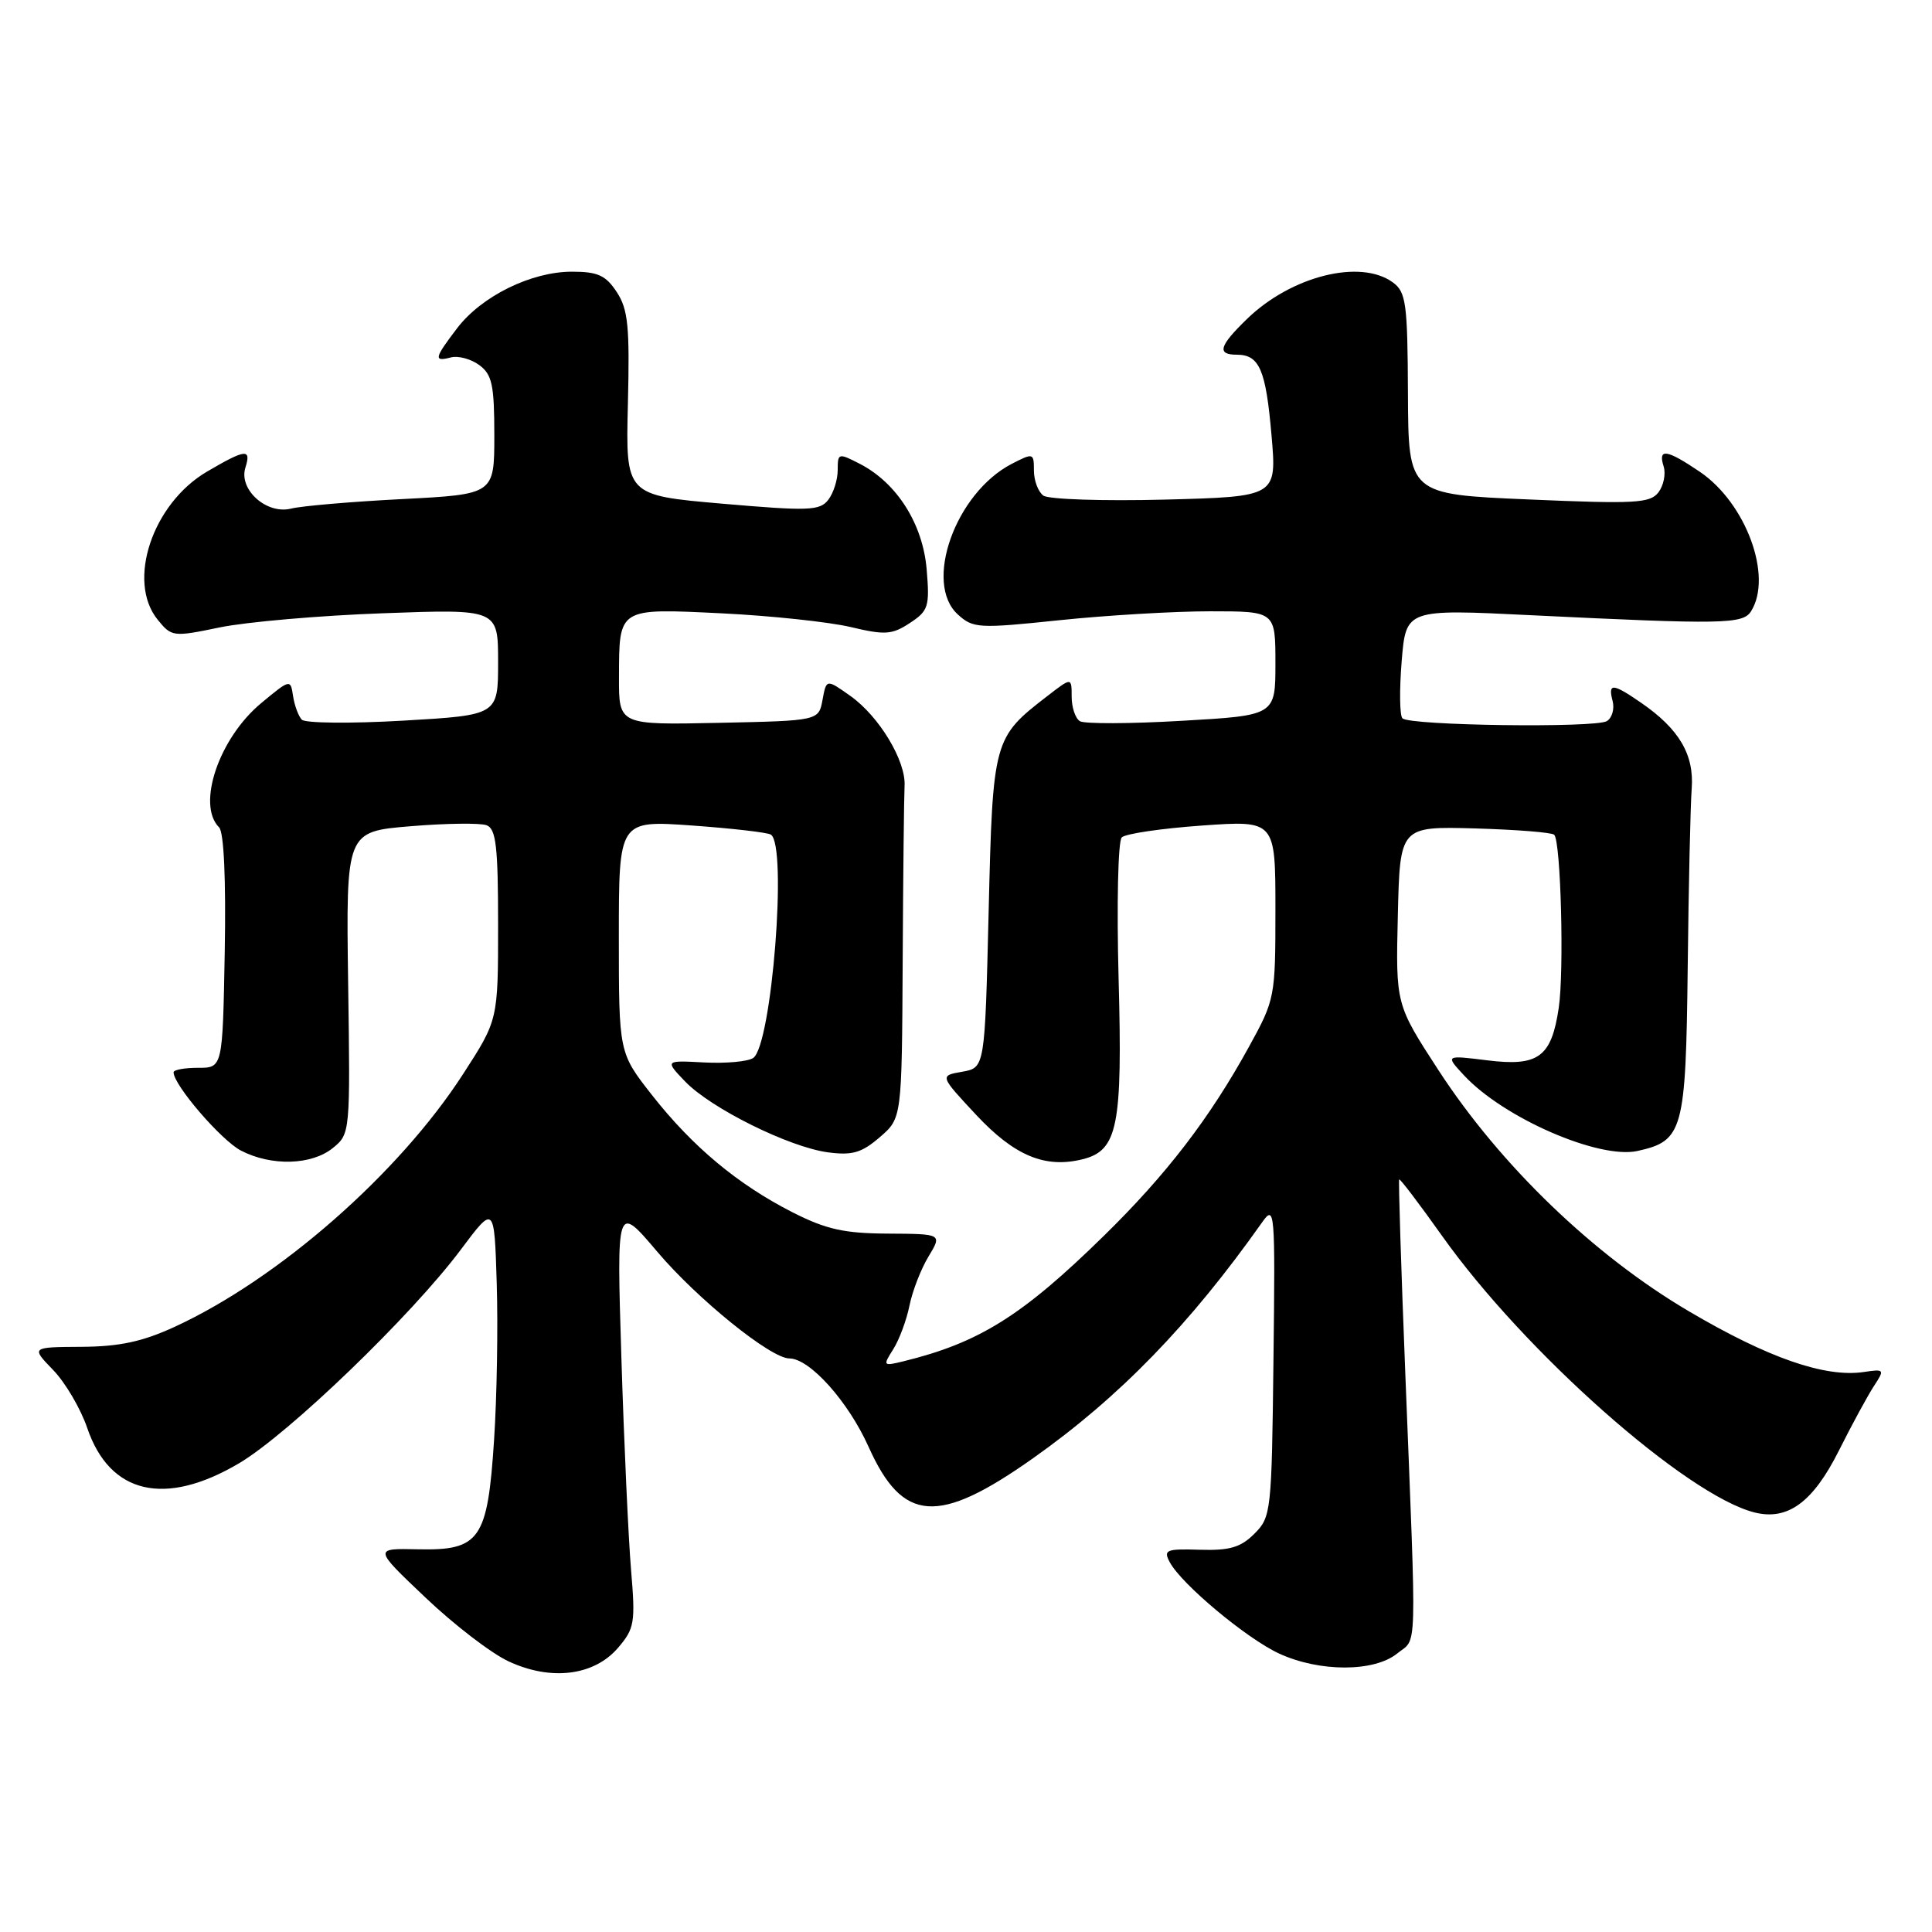 <?xml version="1.0" encoding="UTF-8" standalone="no"?>
<!DOCTYPE svg PUBLIC "-//W3C//DTD SVG 1.1//EN" "http://www.w3.org/Graphics/SVG/1.1/DTD/svg11.dtd" >
<svg xmlns="http://www.w3.org/2000/svg" xmlns:xlink="http://www.w3.org/1999/xlink" version="1.1" viewBox="0 0 256 256">
 <g >
 <path fill="currentColor"
d=" M 81.88 218.36 C 84.08 215.79 84.21 215.03 83.62 208.04 C 83.27 203.90 82.69 191.28 82.34 180.00 C 81.70 159.50 81.70 159.50 87.10 165.87 C 92.43 172.16 102.14 180.00 104.59 180.00 C 107.29 180.00 112.39 185.69 115.09 191.71 C 119.62 201.80 124.30 202.12 136.89 193.22 C 148.32 185.14 157.67 175.51 167.24 161.96 C 168.92 159.59 168.98 160.28 168.74 180.22 C 168.51 200.31 168.43 201.02 166.22 203.22 C 164.41 205.04 162.93 205.47 158.99 205.35 C 154.51 205.21 154.13 205.37 155.00 207.00 C 156.56 209.92 165.19 217.12 169.50 219.11 C 174.84 221.57 182.08 221.57 185.13 219.10 C 187.82 216.92 187.72 220.21 186.21 182.00 C 185.65 167.97 185.29 156.40 185.40 156.28 C 185.52 156.16 188.06 159.51 191.06 163.73 C 201.99 179.14 223.45 198.14 232.49 200.41 C 236.88 201.51 240.22 199.07 243.66 192.22 C 245.39 188.76 247.49 184.91 248.31 183.65 C 249.75 181.45 249.71 181.39 246.94 181.80 C 241.81 182.55 234.29 179.94 223.80 173.76 C 211.18 166.33 198.81 154.42 190.60 141.80 C 184.94 133.09 184.94 133.09 185.22 121.30 C 185.50 109.50 185.50 109.50 195.44 109.77 C 200.91 109.93 205.63 110.30 205.94 110.61 C 206.82 111.49 207.27 128.68 206.54 133.56 C 205.57 140.08 203.85 141.34 197.08 140.50 C 191.50 139.81 191.50 139.81 194.00 142.50 C 199.23 148.13 211.85 153.63 216.97 152.51 C 223.02 151.18 223.38 149.86 223.63 128.20 C 223.75 117.36 223.99 106.70 224.16 104.49 C 224.50 99.99 222.49 96.58 217.44 93.11 C 213.67 90.51 213.05 90.48 213.68 92.89 C 213.95 93.93 213.61 95.12 212.92 95.55 C 211.41 96.48 186.78 96.15 185.83 95.18 C 185.46 94.81 185.42 91.40 185.73 87.60 C 186.30 80.70 186.30 80.70 202.90 81.52 C 228.33 82.76 230.94 82.71 232.02 81.00 C 234.93 76.40 231.37 66.69 225.26 62.53 C 220.85 59.54 219.66 59.35 220.44 61.80 C 220.75 62.79 220.44 64.34 219.75 65.24 C 218.65 66.68 216.64 66.79 202.56 66.18 C 186.62 65.50 186.62 65.50 186.56 52.17 C 186.51 40.17 186.31 38.70 184.56 37.42 C 180.27 34.28 171.11 36.57 165.25 42.25 C 161.54 45.84 161.20 47.00 163.88 47.00 C 166.88 47.00 167.73 48.98 168.48 57.65 C 169.19 65.81 169.19 65.81 154.35 66.20 C 146.18 66.41 138.94 66.17 138.25 65.67 C 137.56 65.17 137.00 63.67 137.00 62.35 C 137.00 60.01 136.92 59.99 134.05 61.47 C 126.60 65.33 122.33 77.28 126.93 81.43 C 128.94 83.26 129.68 83.30 140.39 82.18 C 146.62 81.53 155.61 81.00 160.36 81.00 C 169.00 81.00 169.00 81.00 169.00 87.90 C 169.00 94.80 169.00 94.80 156.59 95.51 C 149.77 95.91 143.69 95.93 143.09 95.56 C 142.49 95.19 142.00 93.73 142.00 92.31 C 142.00 89.74 142.00 89.74 138.78 92.23 C 131.62 97.75 131.55 98.01 131.00 120.81 C 130.50 141.48 130.50 141.48 127.50 142.01 C 124.50 142.53 124.50 142.53 129.36 147.74 C 134.43 153.16 138.49 154.85 143.48 153.60 C 148.11 152.43 148.75 149.21 148.22 129.68 C 147.96 119.85 148.14 111.46 148.64 110.96 C 149.13 110.47 153.91 109.77 159.26 109.39 C 169.00 108.70 169.00 108.70 169.00 120.52 C 169.00 132.15 168.95 132.43 165.48 138.73 C 160.30 148.15 154.59 155.60 146.29 163.73 C 135.46 174.35 129.75 177.92 119.71 180.38 C 117.00 181.04 116.96 180.99 118.36 178.78 C 119.15 177.53 120.12 174.93 120.51 173.00 C 120.90 171.07 122.03 168.15 123.03 166.50 C 124.84 163.50 124.84 163.50 117.67 163.46 C 111.85 163.43 109.47 162.90 105.00 160.63 C 97.76 156.94 91.78 151.96 86.39 145.10 C 82.00 139.50 82.00 139.50 82.00 124.10 C 82.00 108.70 82.00 108.70 91.64 109.38 C 96.95 109.76 101.67 110.30 102.14 110.59 C 104.36 111.96 102.26 138.54 99.80 140.19 C 99.09 140.67 96.16 140.93 93.30 140.78 C 88.10 140.50 88.10 140.50 90.79 143.31 C 94.20 146.86 104.56 152.00 109.70 152.69 C 112.92 153.12 114.17 152.76 116.57 150.69 C 119.50 148.17 119.50 148.17 119.61 127.34 C 119.67 115.88 119.79 105.44 119.86 104.14 C 120.06 100.84 116.50 94.93 112.70 92.23 C 109.50 89.96 109.50 89.96 108.99 92.73 C 108.48 95.50 108.48 95.50 95.24 95.78 C 82.00 96.06 82.00 96.06 82.02 89.78 C 82.04 80.48 81.84 80.60 95.65 81.27 C 102.17 81.59 109.83 82.41 112.69 83.08 C 117.26 84.17 118.19 84.11 120.55 82.56 C 123.02 80.94 123.20 80.38 122.79 75.47 C 122.29 69.44 118.86 64.01 113.95 61.47 C 111.09 60.00 111.00 60.02 111.00 62.28 C 111.00 63.57 110.44 65.34 109.75 66.23 C 108.63 67.68 107.14 67.73 95.70 66.74 C 82.90 65.63 82.90 65.63 83.20 53.52 C 83.45 43.28 83.23 41.00 81.73 38.71 C 80.27 36.48 79.21 36.00 75.79 36.00 C 70.39 36.00 63.83 39.23 60.58 43.48 C 57.53 47.48 57.43 47.96 59.75 47.36 C 60.71 47.11 62.40 47.56 63.50 48.37 C 65.20 49.62 65.50 50.99 65.50 57.67 C 65.50 65.50 65.50 65.50 53.31 66.13 C 46.61 66.47 39.98 67.04 38.58 67.39 C 35.32 68.21 31.59 64.86 32.52 61.95 C 33.32 59.41 32.55 59.49 27.43 62.49 C 20.20 66.73 16.76 77.02 20.89 82.11 C 22.74 84.39 22.93 84.42 29.14 83.13 C 32.64 82.41 42.36 81.56 50.75 81.26 C 66.00 80.70 66.00 80.70 66.00 87.73 C 66.00 94.76 66.00 94.76 53.41 95.49 C 46.48 95.89 40.44 95.83 39.99 95.36 C 39.54 94.89 39.02 93.47 38.83 92.22 C 38.50 89.97 38.45 89.98 34.63 93.15 C 29.03 97.78 26.02 106.62 29.03 109.63 C 29.67 110.27 29.95 116.48 29.78 126.08 C 29.50 141.50 29.50 141.50 26.25 141.49 C 24.46 141.49 23.00 141.75 23.00 142.09 C 23.00 143.77 29.33 151.12 31.93 152.46 C 35.96 154.55 41.29 154.40 44.10 152.12 C 46.40 150.25 46.42 150.12 46.13 130.22 C 45.85 110.19 45.85 110.19 54.40 109.48 C 59.10 109.09 63.64 109.03 64.48 109.35 C 65.73 109.83 66.00 112.17 66.00 122.54 C 66.00 135.15 66.00 135.15 61.36 142.32 C 52.85 155.50 36.94 169.45 23.17 175.80 C 18.90 177.77 15.85 178.43 10.81 178.46 C 4.11 178.50 4.11 178.50 7.04 181.53 C 8.66 183.20 10.69 186.66 11.56 189.22 C 14.55 197.99 21.86 199.69 31.68 193.89 C 38.25 190.00 54.53 174.32 61.07 165.57 C 65.50 159.65 65.50 159.65 65.82 170.07 C 66.00 175.81 65.84 185.12 65.47 190.76 C 64.61 204.02 63.61 205.47 55.37 205.29 C 49.50 205.16 49.50 205.16 56.37 211.68 C 60.14 215.27 65.09 219.07 67.37 220.13 C 72.99 222.76 78.69 222.06 81.88 218.36 Z "/>
</g>
</svg>